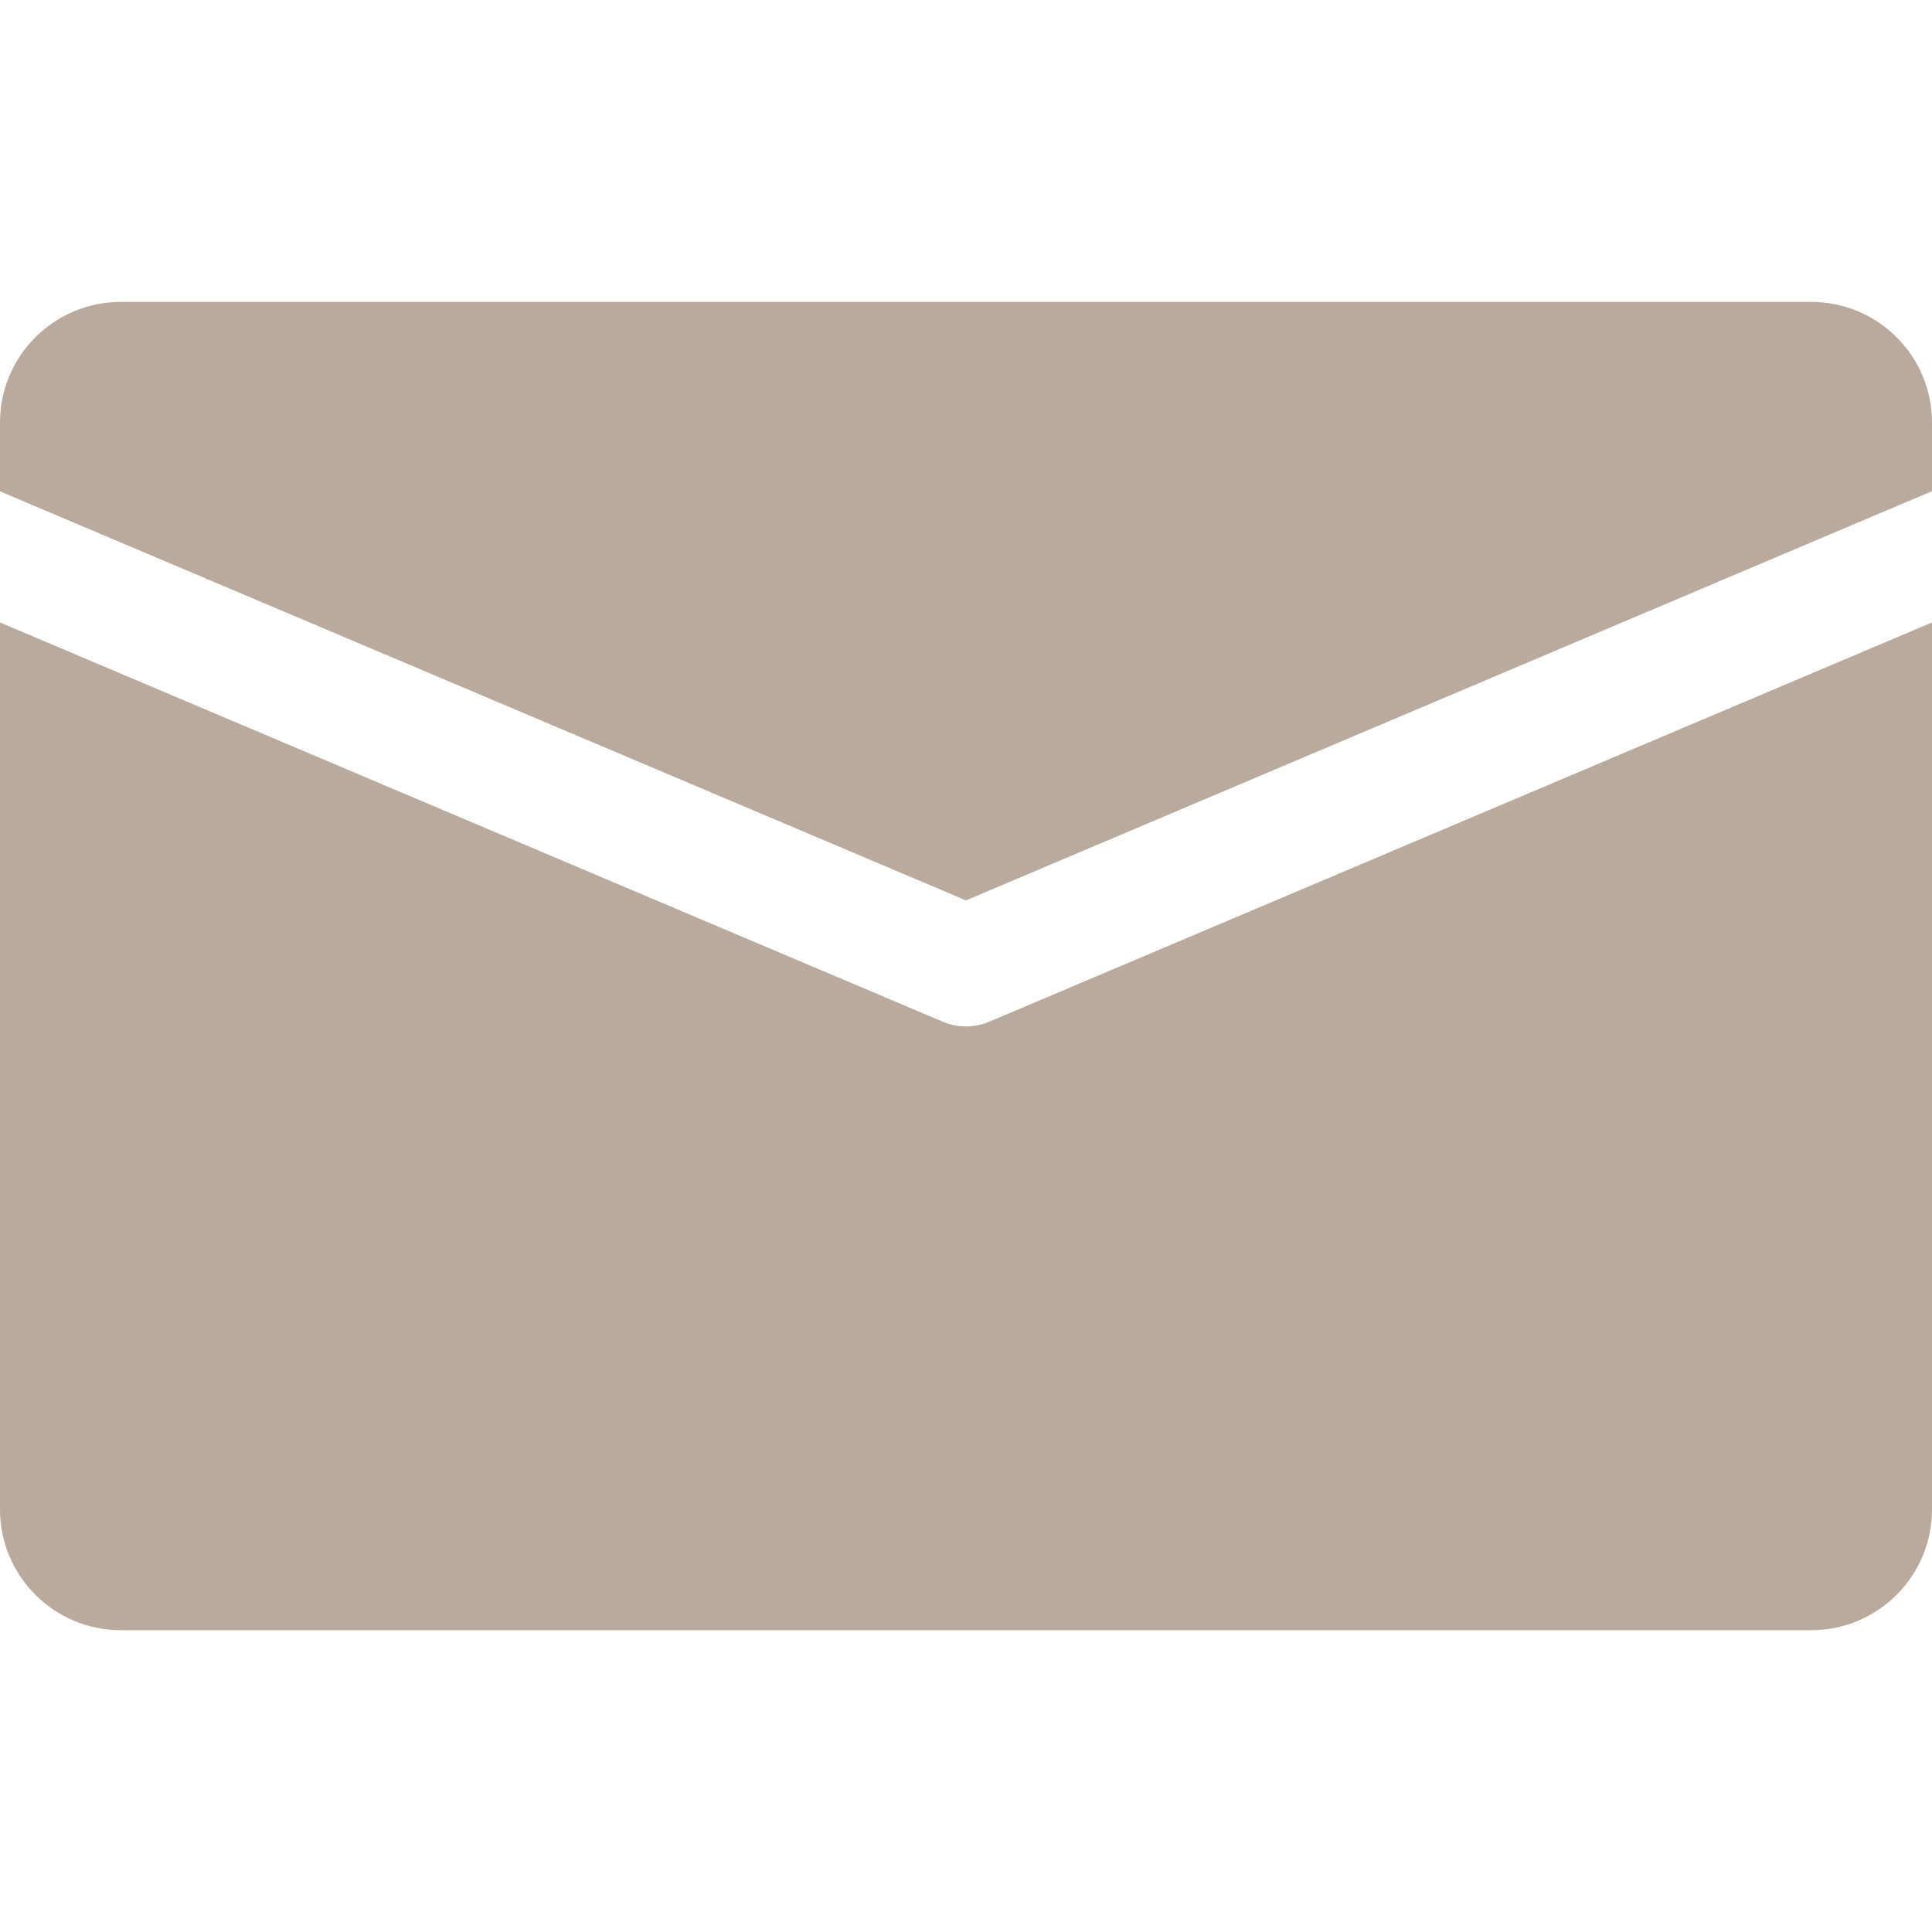 <svg width="22" height="22" viewBox="0 0 22 22" fill="none" xmlns="http://www.w3.org/2000/svg">
<path d="M20.625 3.438H1.375C0.616 3.438 0 4.053 0 4.812V5.595L11 10.253L22 5.593V4.812C22 4.053 21.384 3.438 20.625 3.438Z" fill="#BAA99D"/>
<path d="M11.268 11.633C11.183 11.67 11.091 11.688 11 11.688C10.909 11.688 10.817 11.67 10.732 11.633L0 7.088V17.188C0 17.947 0.616 18.563 1.375 18.563H20.625C21.384 18.563 22 17.947 22 17.188V7.088L11.268 11.633Z" fill="#BAA99D"/>
</svg>
